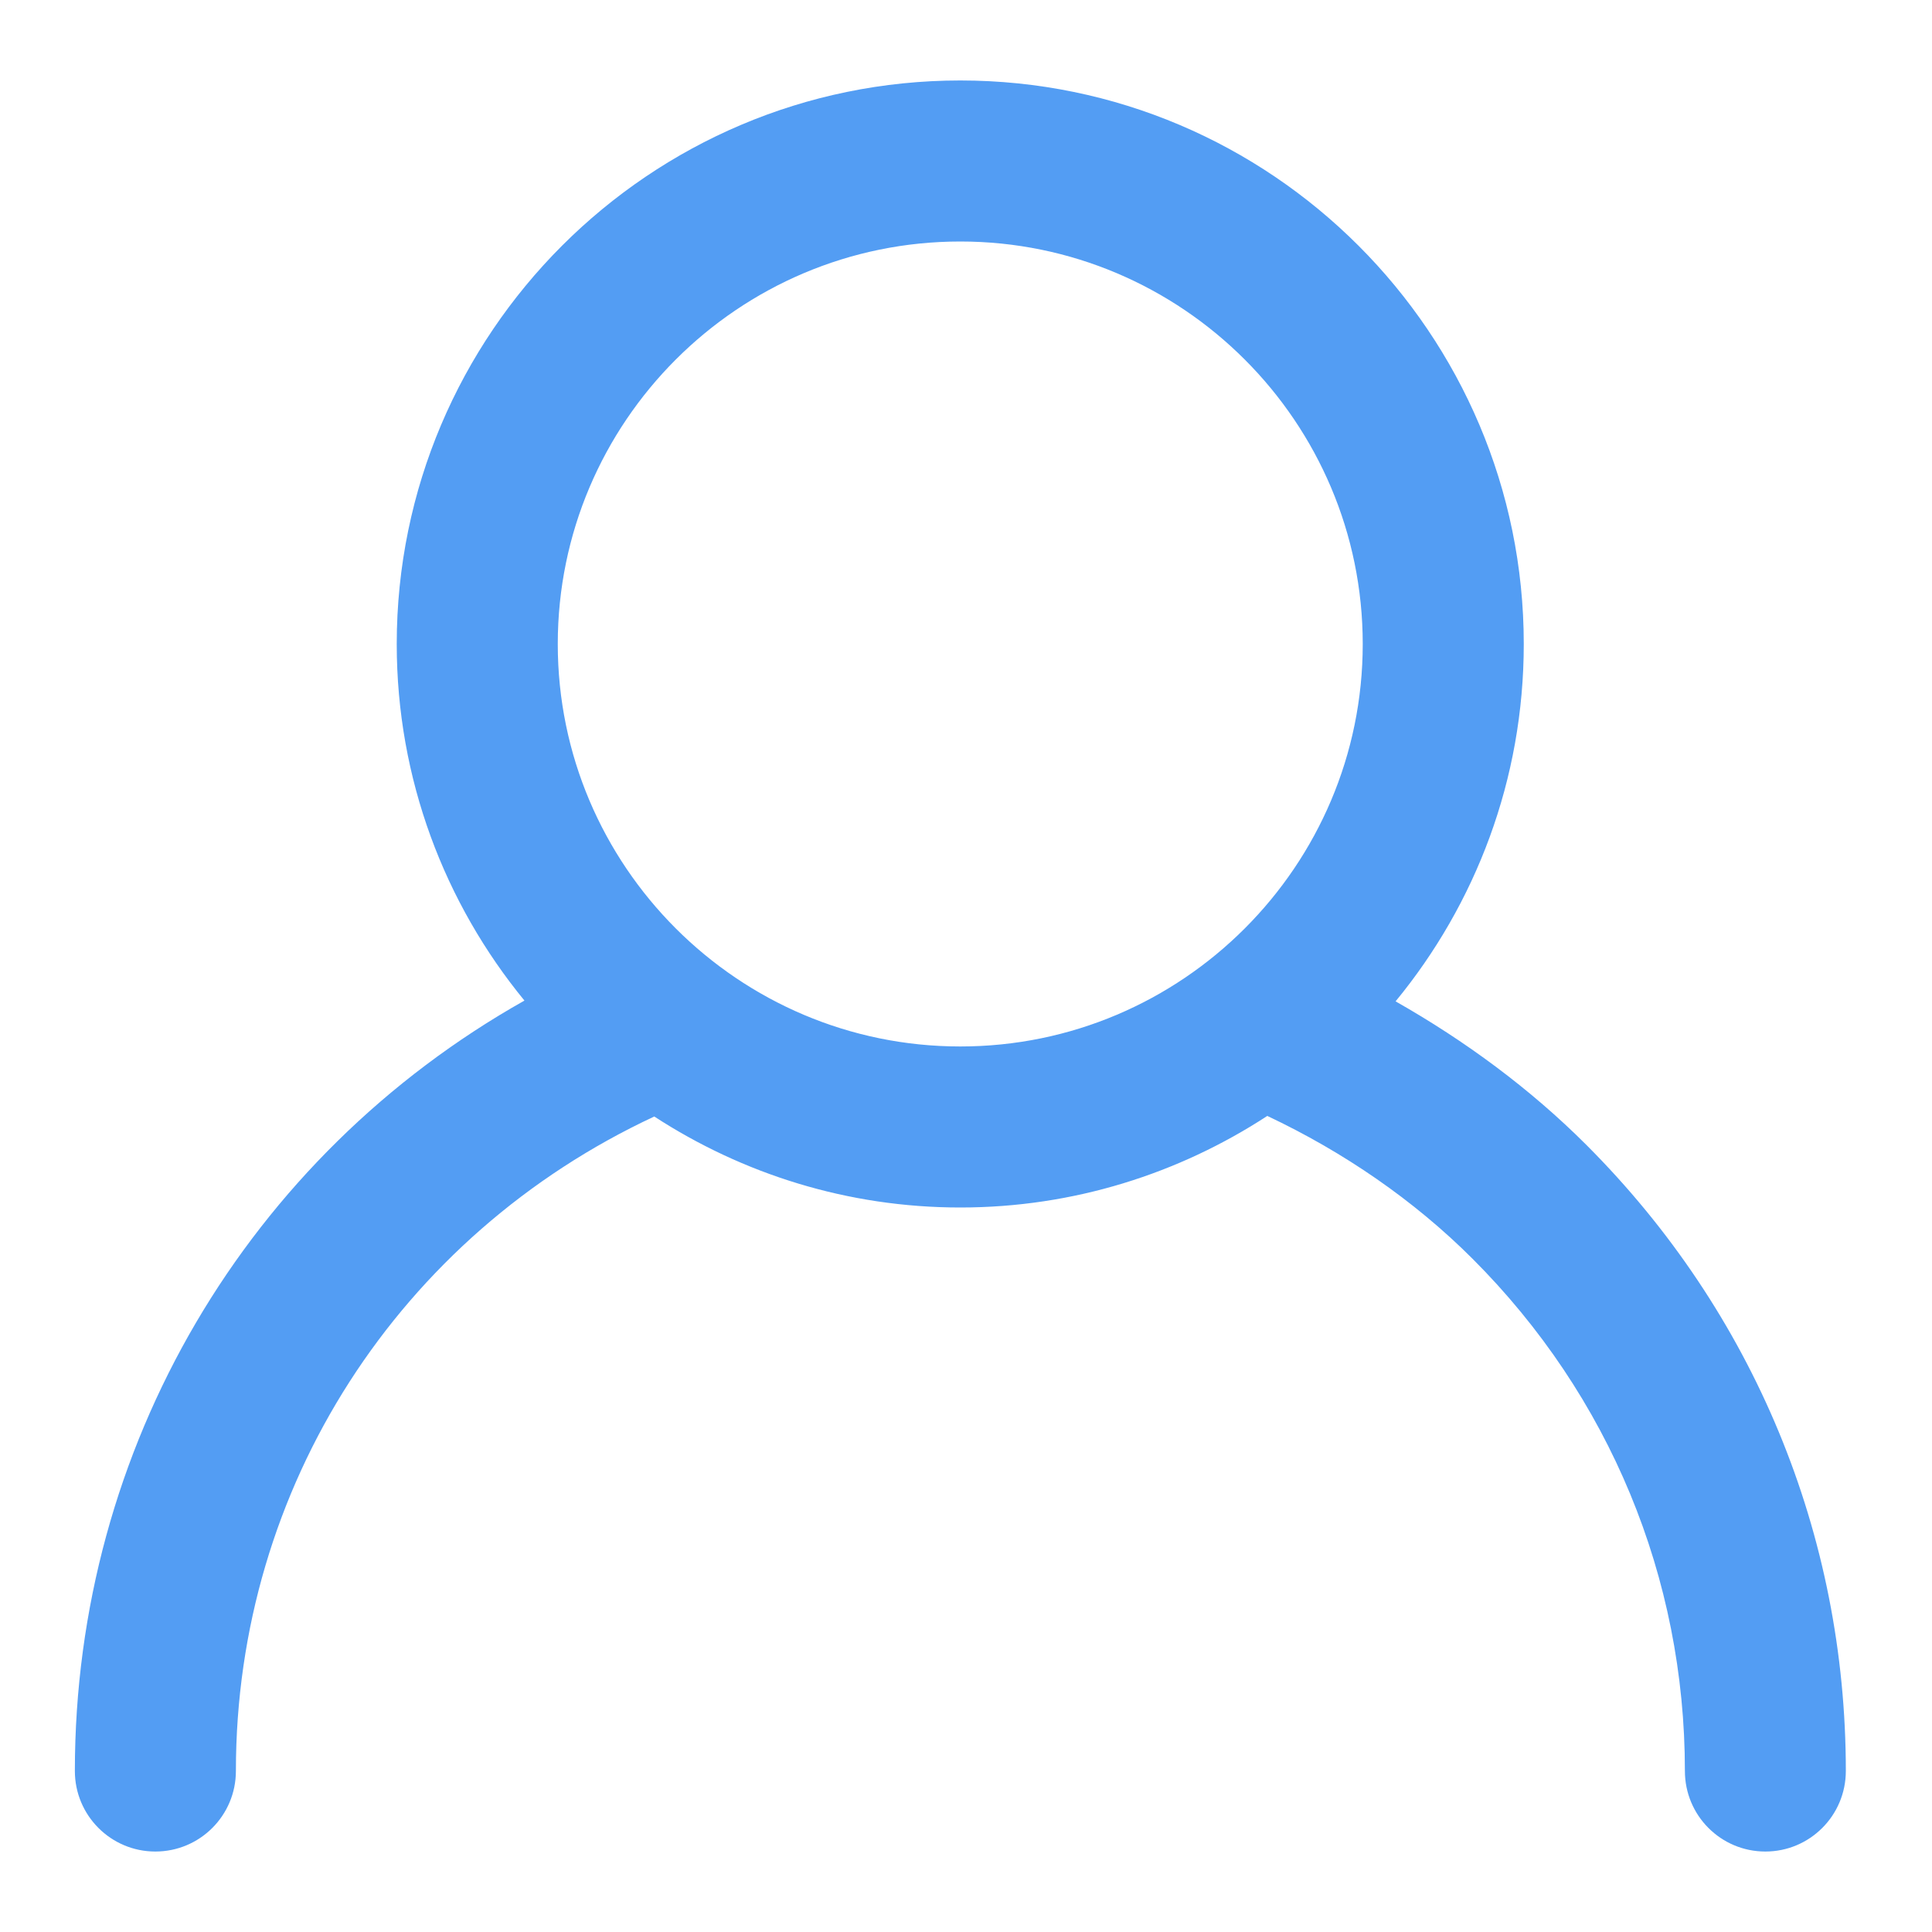 <svg width="20" height="20" viewBox="0 0 20 20" fill="none" xmlns="http://www.w3.org/2000/svg">
<g clip-path="url(#clip0_231_1209)">
<path d="M0.775 18.333C0.775 18.794 1.148 19.167 1.608 19.167C2.069 19.167 2.442 18.794 2.442 18.333C2.442 15.393 4.134 12.789 6.773 11.558C7.687 12.152 8.773 12.5 9.941 12.5C11.113 12.5 12.204 12.149 13.119 11.552C13.907 11.924 14.637 12.424 15.244 13.031C16.661 14.448 17.442 16.331 17.442 18.333C17.442 18.794 17.814 19.167 18.275 19.167C18.735 19.167 19.108 18.794 19.108 18.333C19.108 15.886 18.154 13.585 16.423 11.853C15.843 11.273 15.17 10.776 14.447 10.366C15.276 9.358 15.774 8.07 15.774 6.667C15.774 3.45 13.157 0.833 9.941 0.833C6.725 0.833 4.107 3.45 4.107 6.667C4.107 8.066 4.604 9.352 5.429 10.358C2.568 11.969 0.775 14.978 0.775 18.333ZM9.941 2.5C12.238 2.5 14.107 4.369 14.107 6.667C14.107 8.964 12.238 10.833 9.941 10.833C7.643 10.833 5.774 8.964 5.774 6.667C5.774 4.369 7.643 2.5 9.941 2.5Z" fill="#539DF3"/>
</g>
<defs>
<clipPath id="clip0_231_1209">
<rect width="20" height="20" fill="white"/>
</clipPath>
</defs>
</svg>
